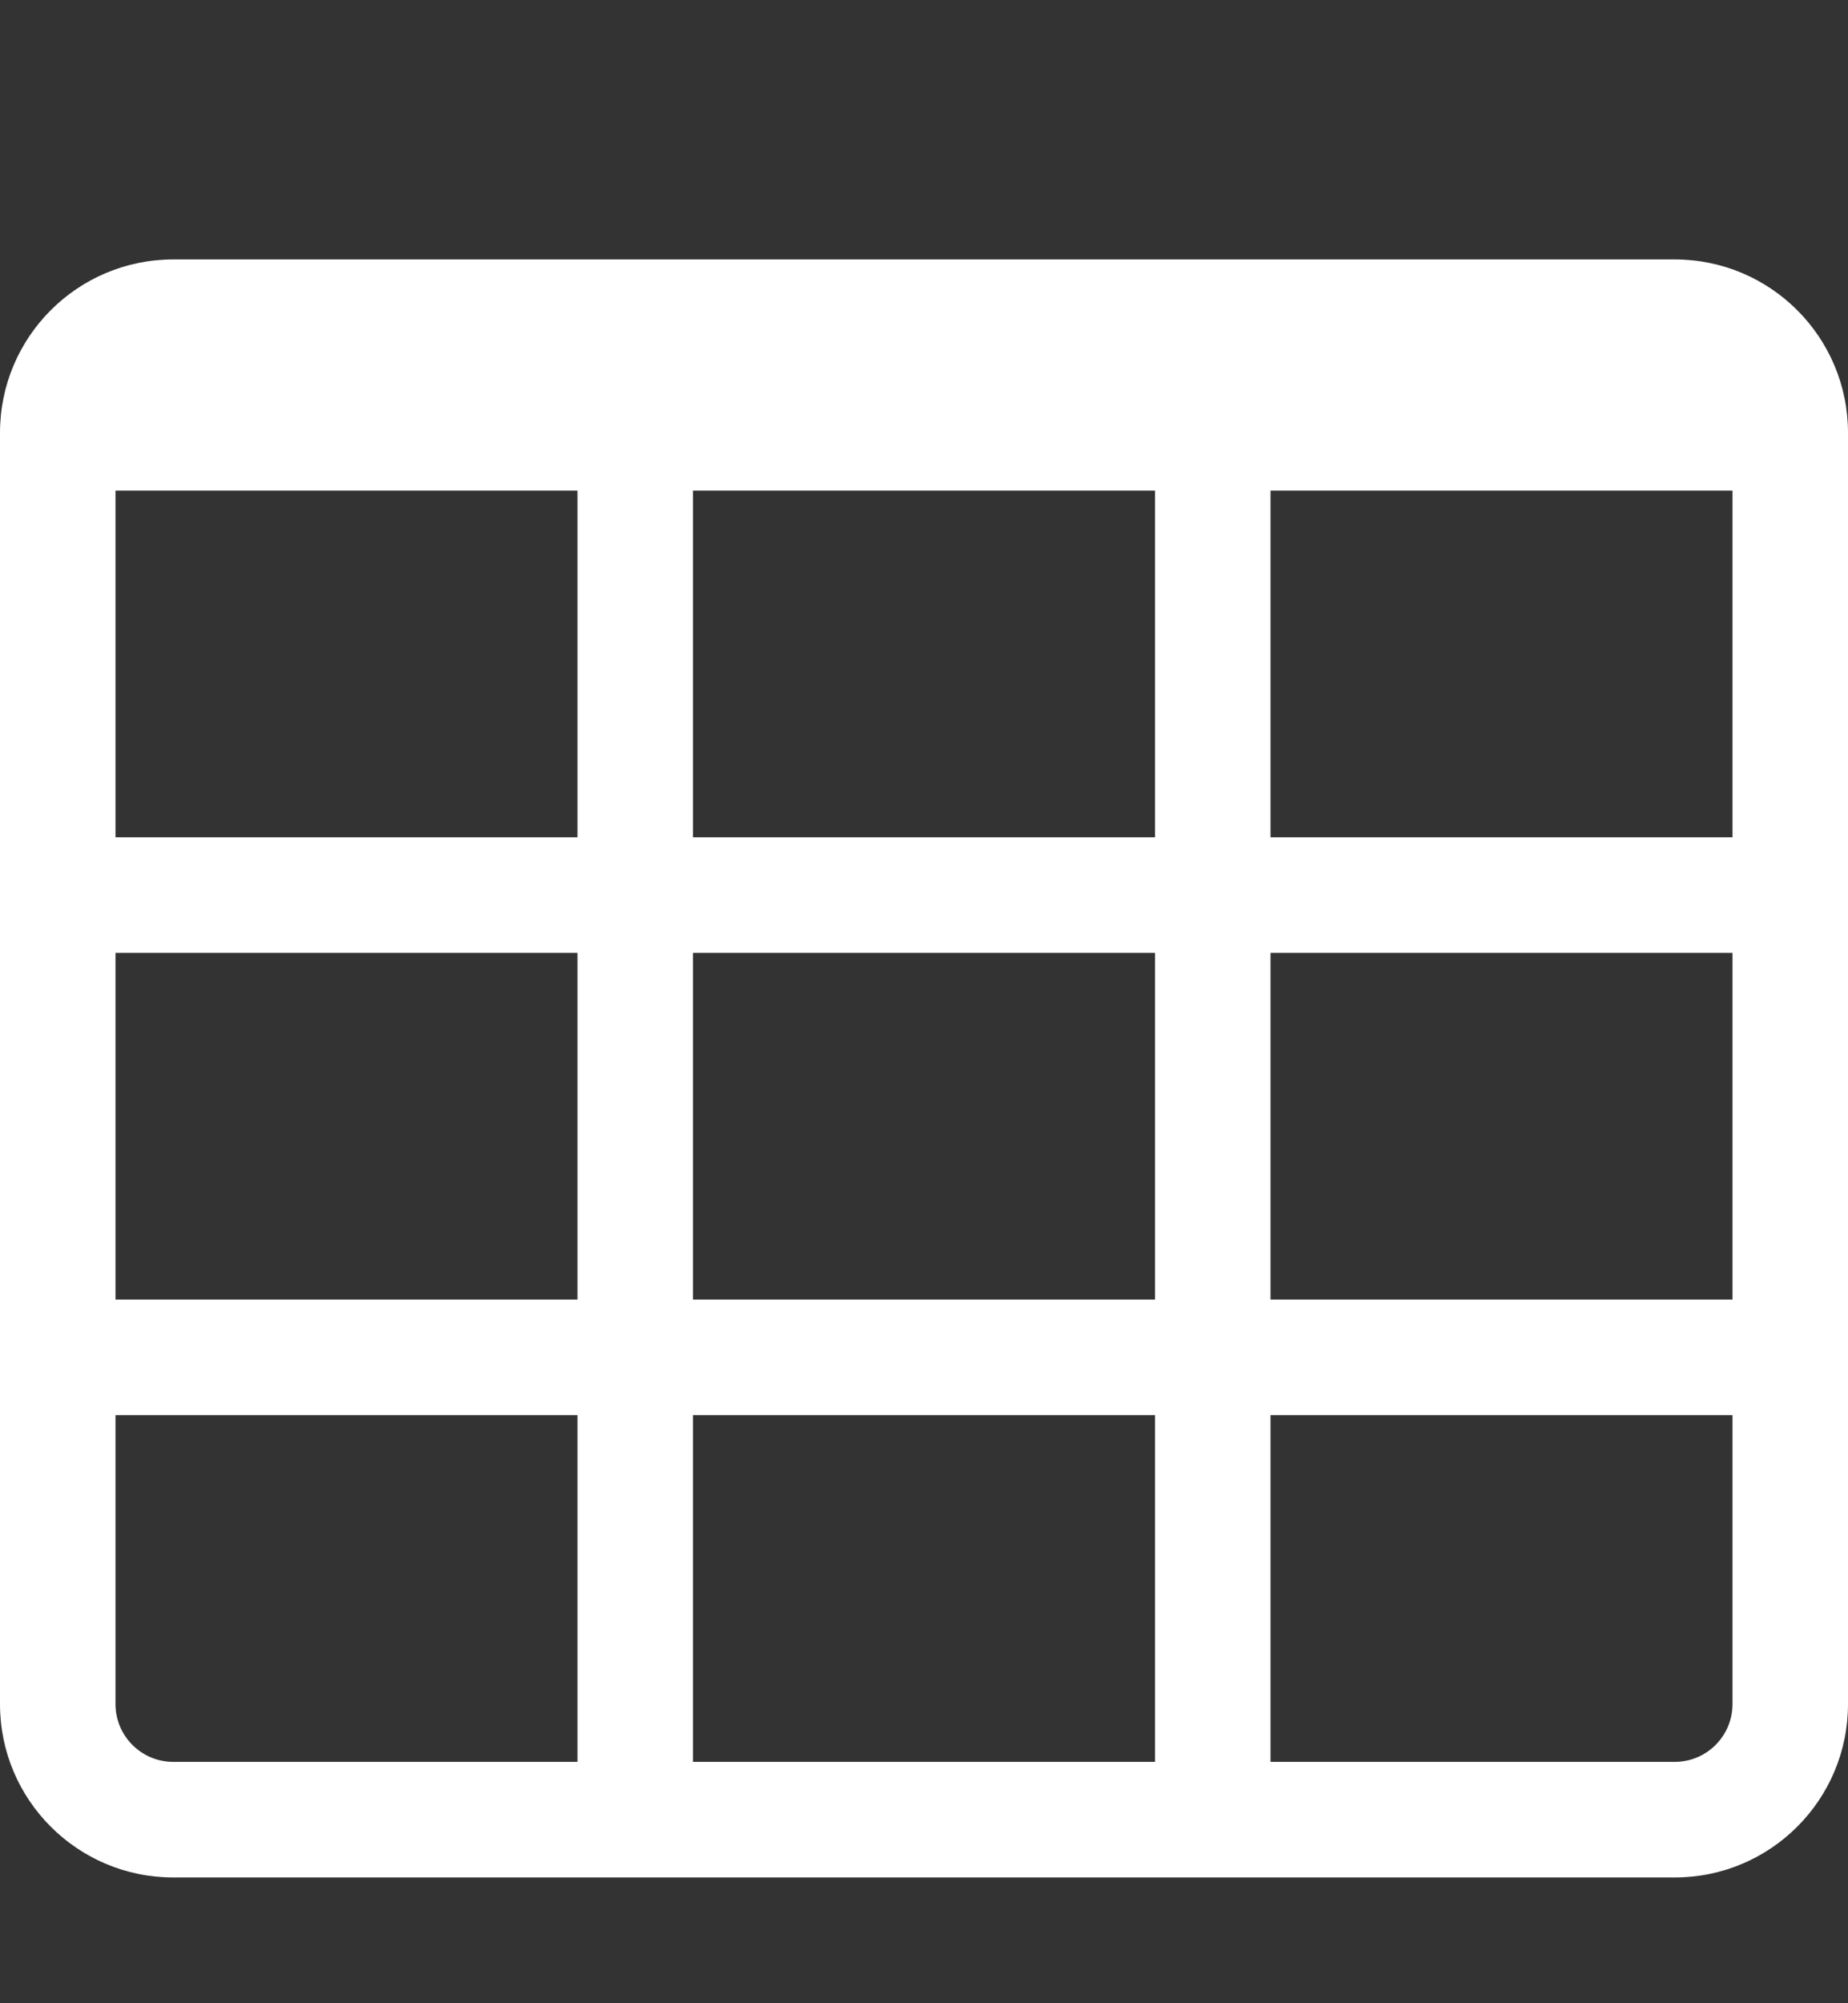 <?xml version="1.0" encoding="utf-8"?>
<svg width="36px" height="39px" viewBox="0 0 36 39" version="1.1" xmlns:xlink="http://www.w3.org/1999/xlink" xmlns="http://www.w3.org/2000/svg">
  <rect x="0" y="0" width="36" height="39" fill="#333333" stroke="none"/>
  <desc>Created with Lunacy</desc>
  <g id="" fill="#FFFFFF">
    <path d="M32.625 5.051L3.375 5.051C1.511 5.051 0 6.562 0 8.426L0 33.176C0 35.04 1.511 36.551 3.375 36.551L32.625 36.551C34.489 36.551 36 35.04 36 33.176L36 8.426C36 6.562 34.489 5.051 32.625 5.051ZM11.25 34.301L3.375 34.301C2.754 34.301 2.25 33.797 2.25 33.176L2.25 27.551L11.25 27.551L11.25 34.301ZM11.25 25.301L2.25 25.301L2.25 18.551L11.25 18.551L11.25 25.301ZM11.25 16.301L2.25 16.301L2.25 9.551L11.25 9.551L11.25 16.301ZM22.5 34.301L13.5 34.301L13.5 27.551L22.5 27.551L22.5 34.301ZM22.5 25.301L13.5 25.301L13.5 18.551L22.5 18.551L22.5 25.301ZM22.5 16.301L13.5 16.301L13.5 9.551L22.5 9.551L22.5 16.301ZM33.75 27.551L33.75 33.176C33.75 33.797 33.246 34.301 32.625 34.301L24.75 34.301L24.75 27.551L33.75 27.551ZM33.75 25.301L24.75 25.301L24.75 18.551L33.75 18.551L33.75 25.301ZM33.75 16.301L24.75 16.301L24.75 9.551L33.75 9.551L33.75 16.301Z" />
  </g>
</svg>